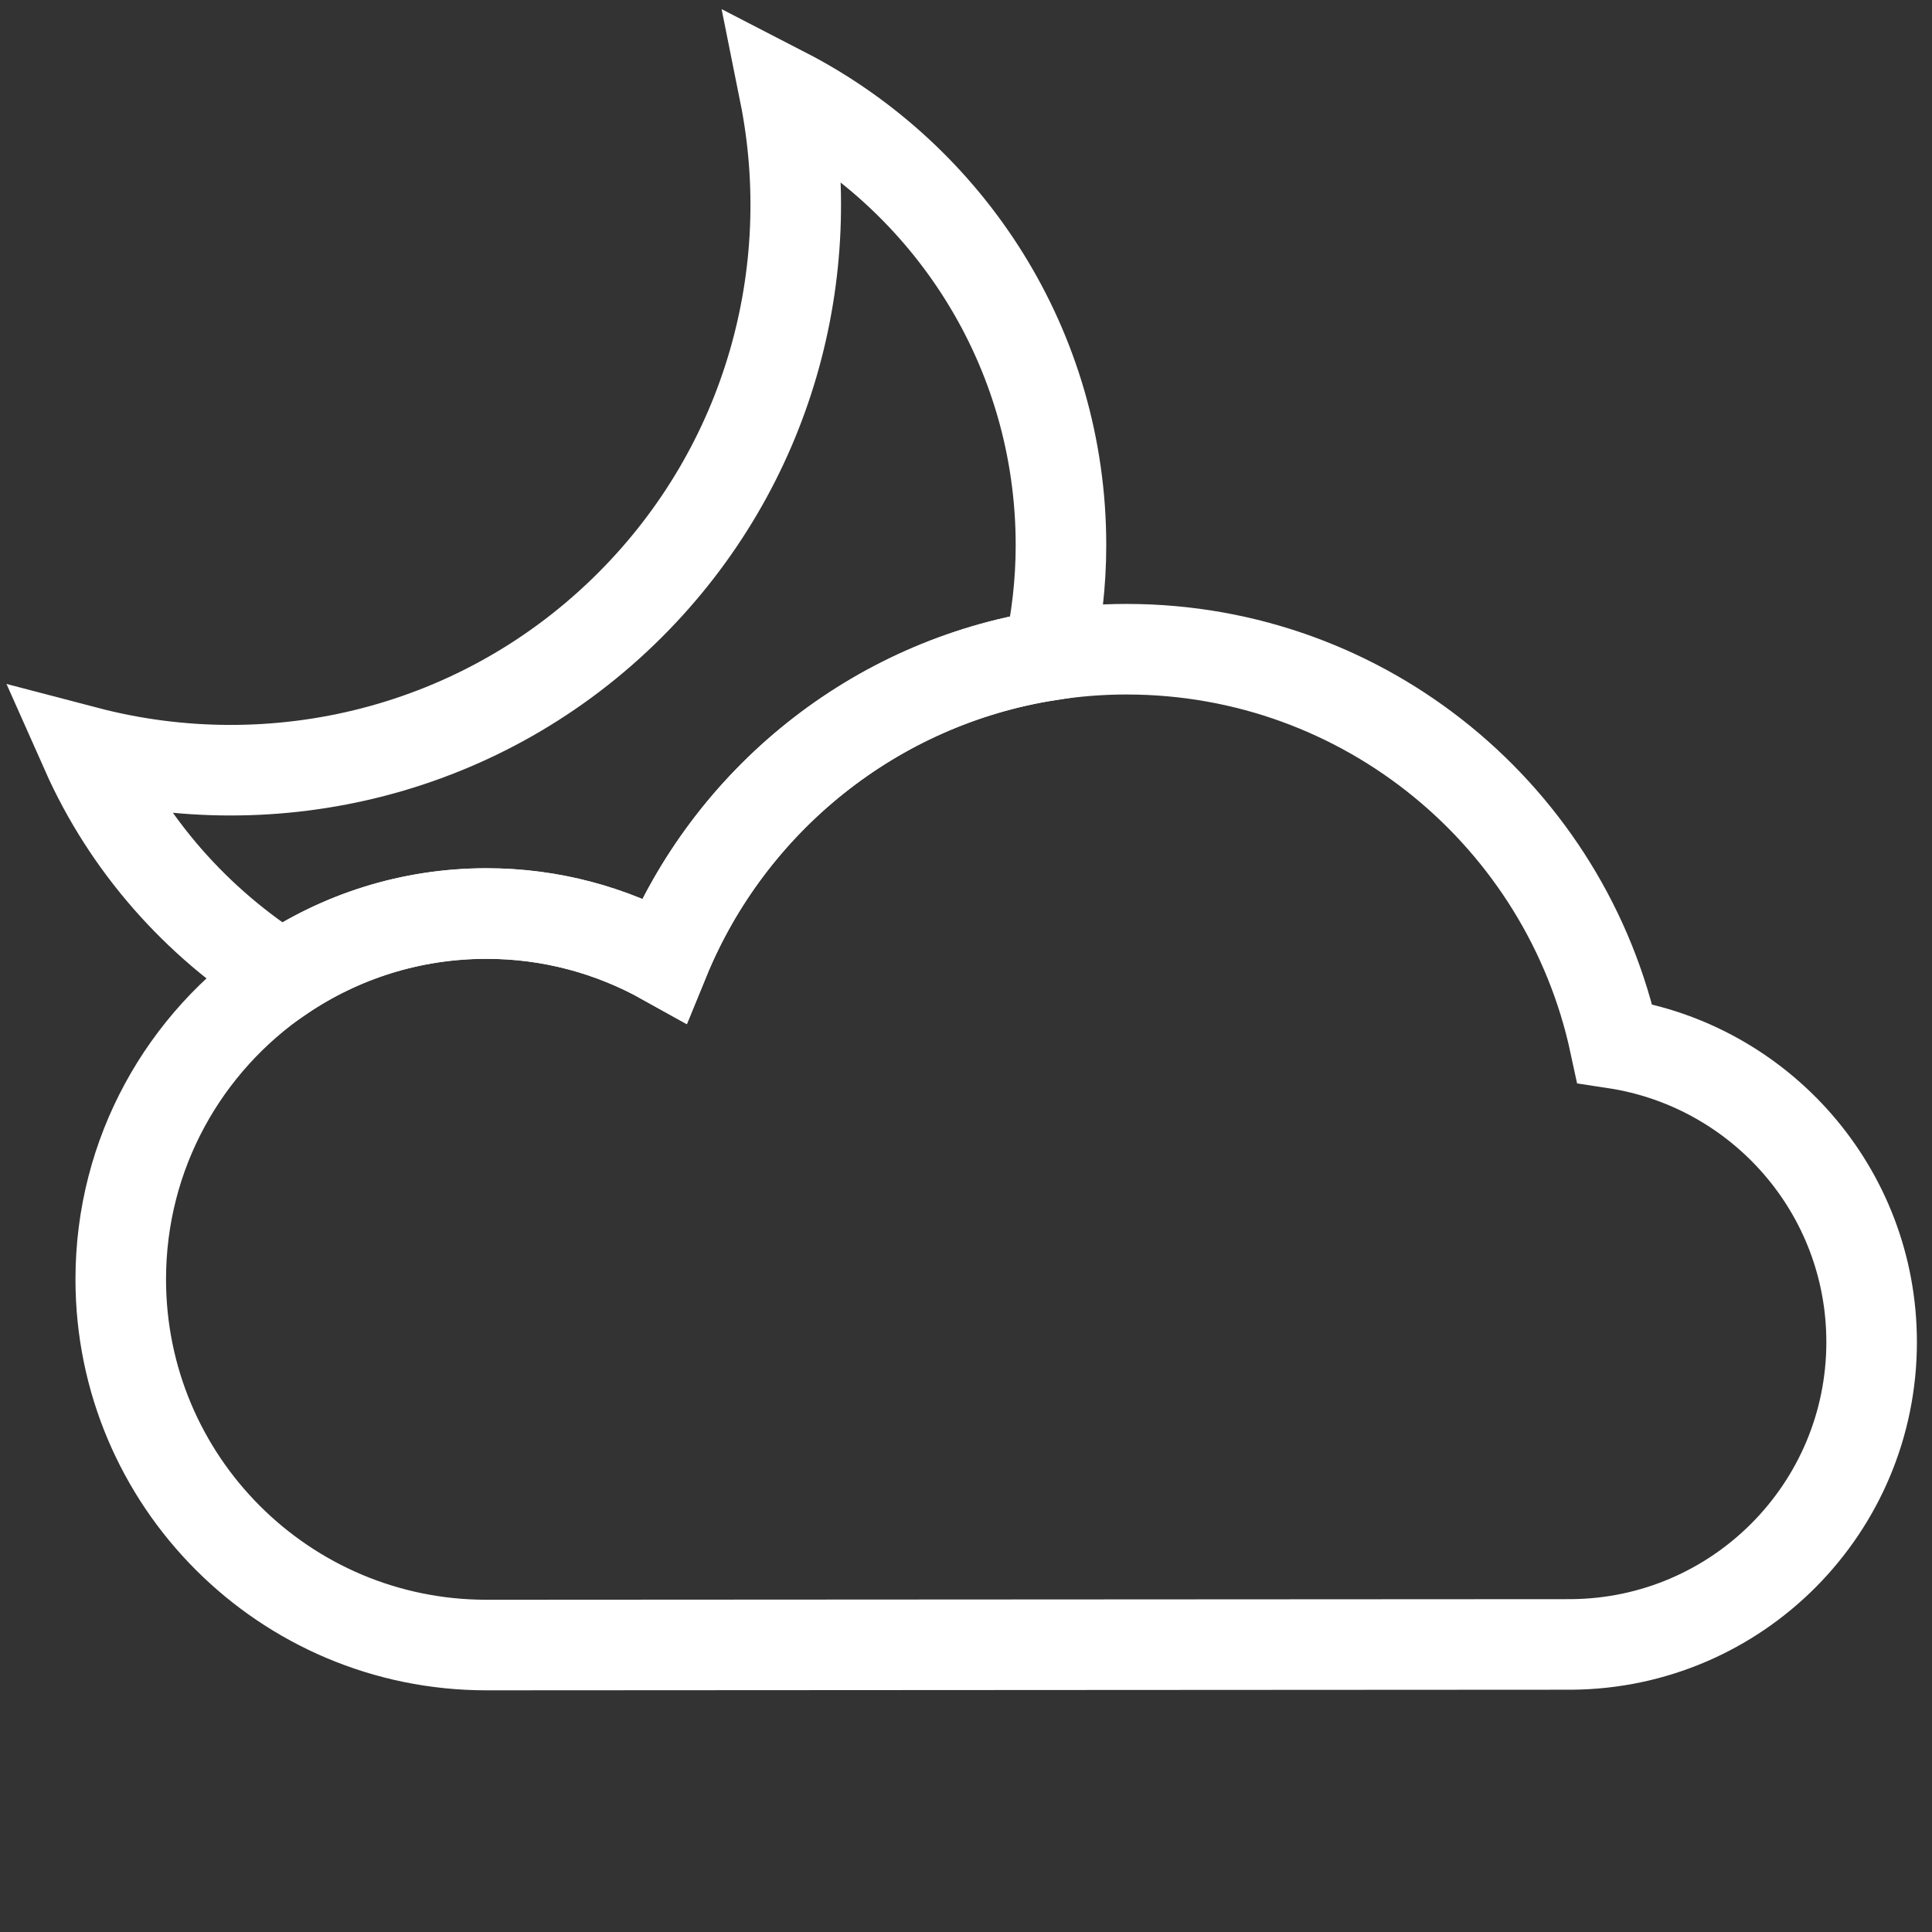 <svg width="32" height="32" viewBox="0 0 32 32" fill="none" xmlns="http://www.w3.org/2000/svg">
<rect x="0" y="0" width="32" height="32" fill="#333333" stroke="none"/>
<path d="M11.002 15.897C12.08 13.263 14.476 11.308 17.37 10.855C17.5 10.267 17.573 9.658 17.573 9.03C17.573 5.762 15.712 2.934 12.995 1.533C13.593 4.507 12.742 7.713 10.437 10.019C7.995 12.461 4.542 13.265 1.426 12.449C2.111 13.991 3.25 15.28 4.665 16.17C5.633 15.515 6.8 15.132 8.057 15.132C9.127 15.131 10.13 15.411 11.002 15.897Z" stroke="white" stroke-width="1.5" stroke-miterlimit="10" stroke-linecap="round"/>
<path d="M26.746 17.281C25.944 13.551 22.63 10.753 18.66 10.753C18.221 10.753 17.791 10.788 17.371 10.854C14.476 11.308 12.081 13.262 11.003 15.896C10.131 15.41 9.128 15.13 8.059 15.13C6.802 15.13 5.635 15.513 4.667 16.168C3.057 17.259 2 19.1 2 21.189C2 24.535 4.712 27.247 8.058 27.247L26.026 27.237C28.776 27.217 31 24.983 31 22.229C31 19.719 29.153 17.647 26.746 17.281Z" stroke="white" stroke-width="1.5" stroke-miterlimit="10" stroke-linecap="round"/>
</svg>
